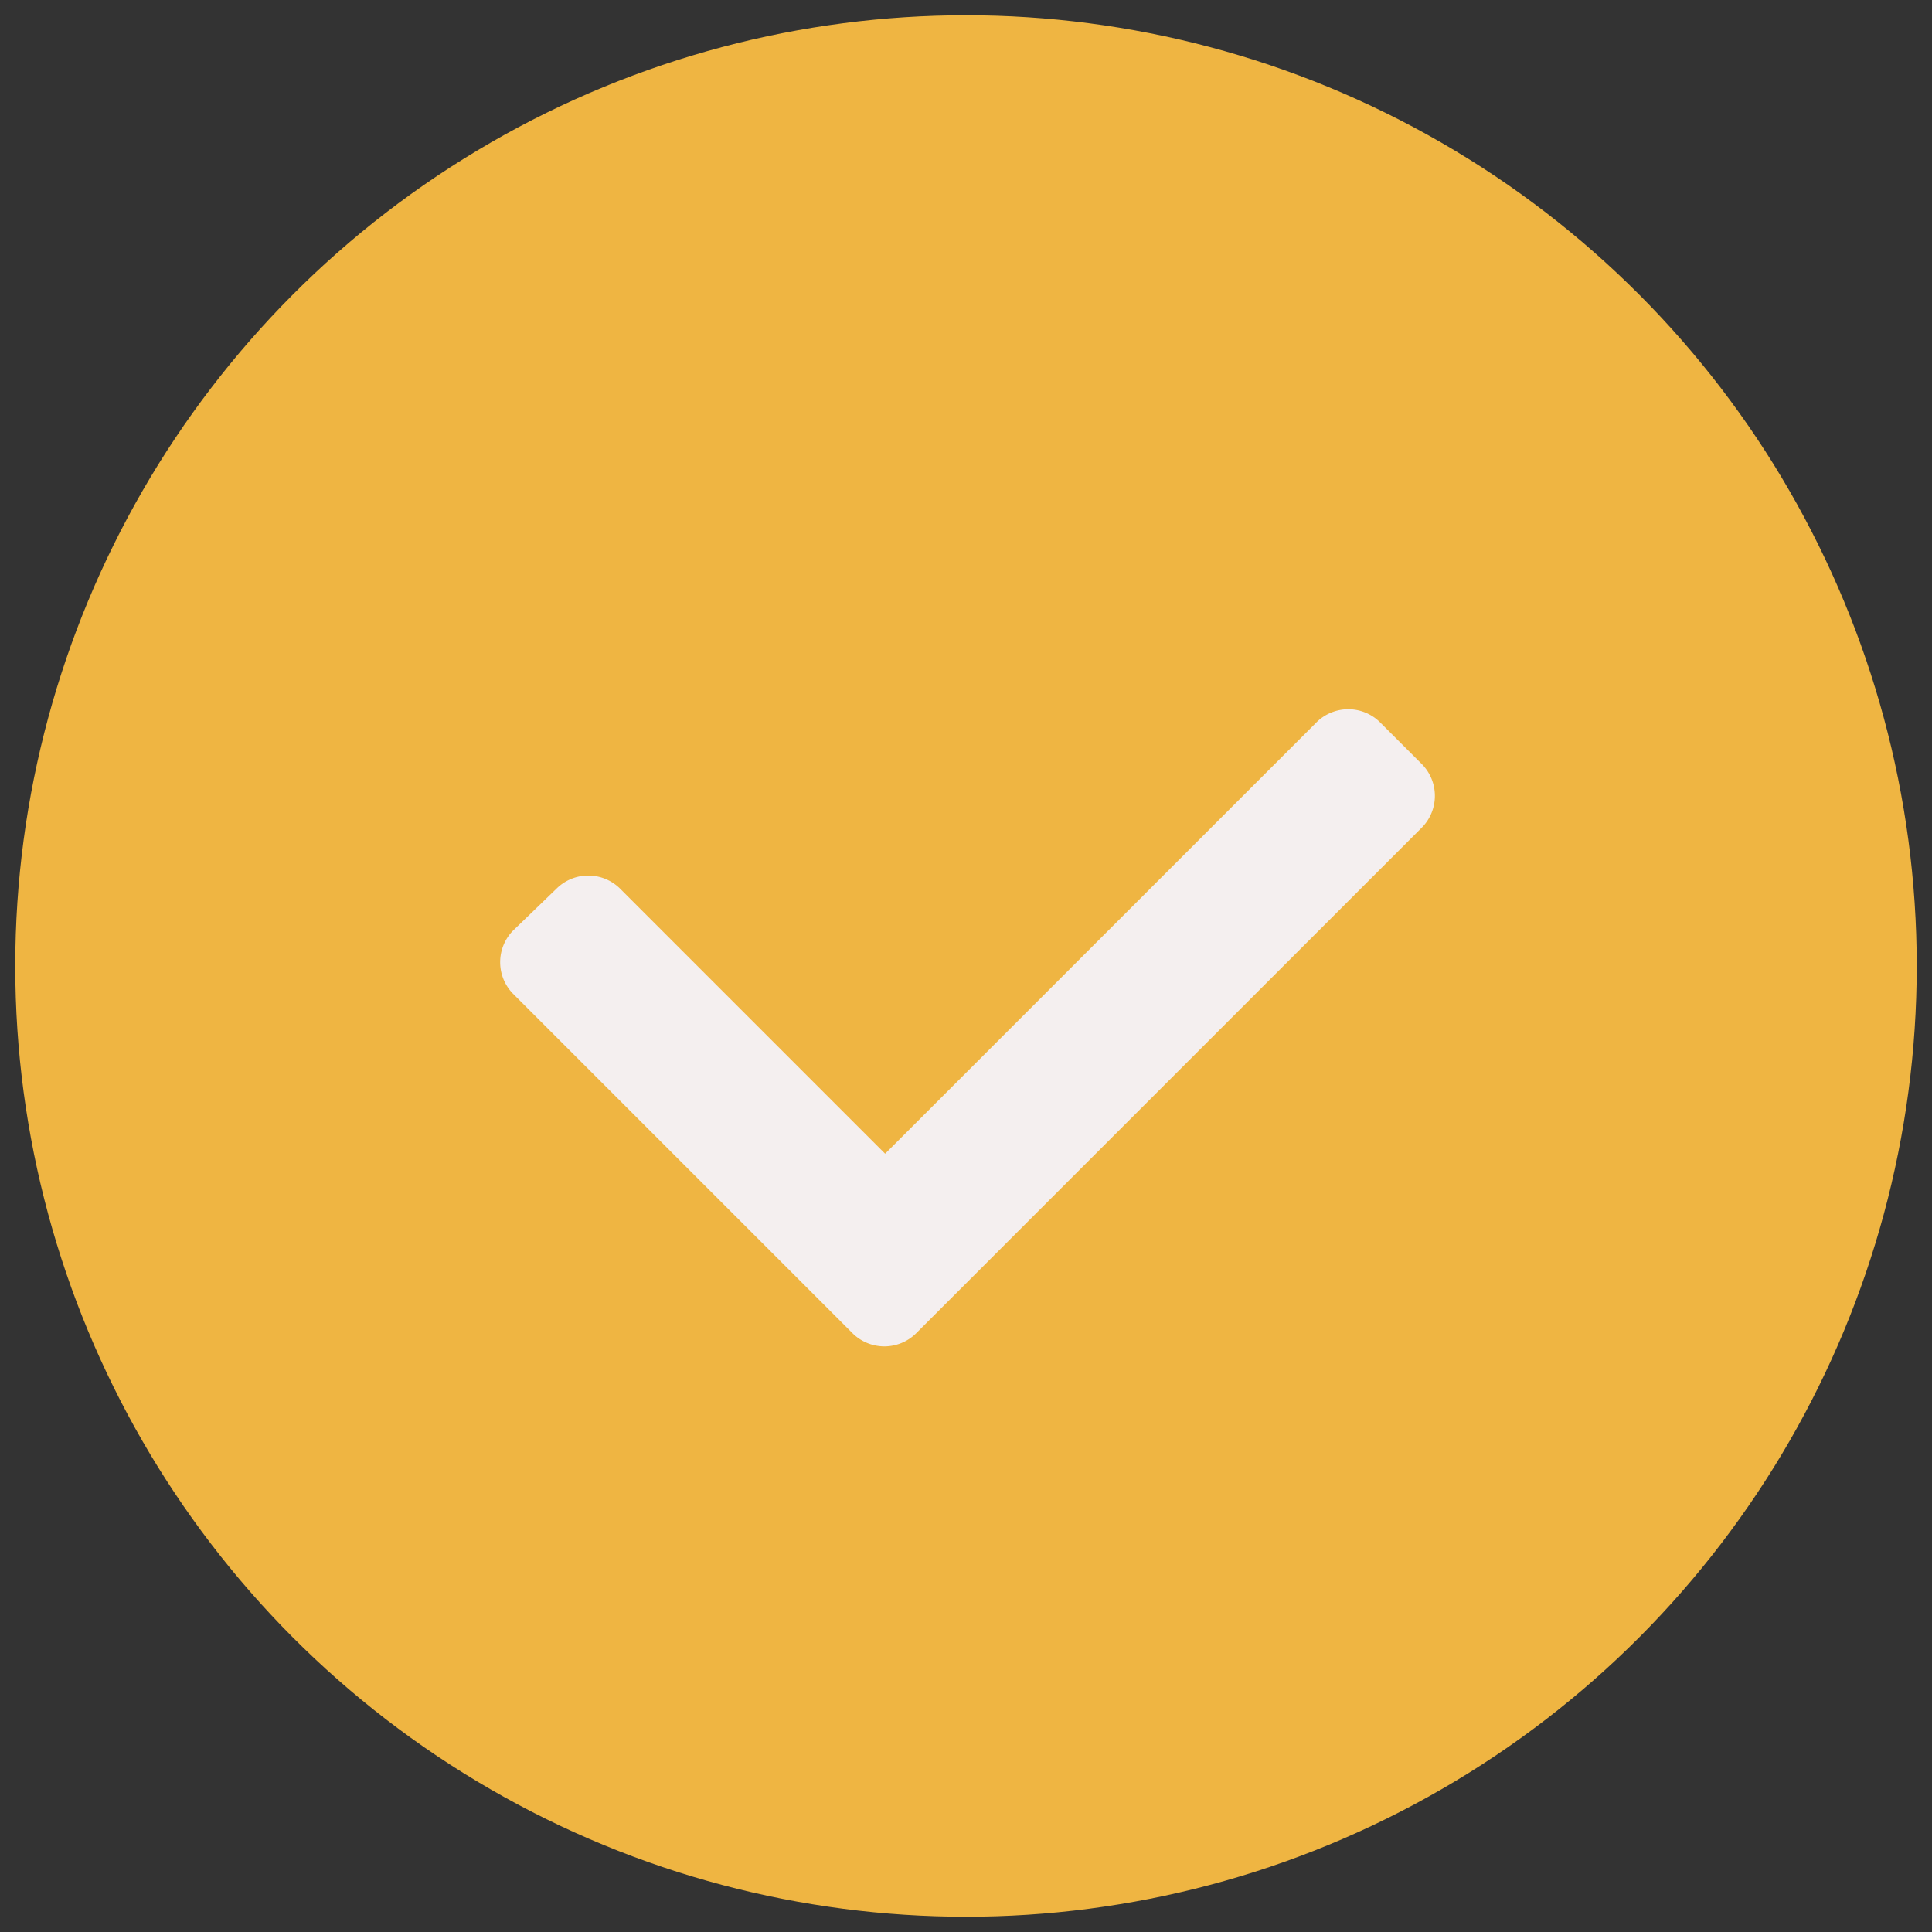 <svg id="confirm-icon" xmlns="http://www.w3.org/2000/svg" width="506.4" height="506.4" viewBox="0 0 506.4 506.4">
  <rect x="0" y="0" width="506.4" height="506.4" fill="#333333" stroke="none"/>
  <circle id="Elipse_1" data-name="Elipse 1" cx="249.2" cy="249.2" r="249.2" transform="translate(4 4)" fill="#efb542"/>
  <path id="Caminho_1" data-name="Caminho 1" d="M372.8,200.4l-11.2-11.2a11.838,11.838,0,0,0-16.4,0L232,302.4l-69.6-69.6a11.838,11.838,0,0,0-16.4,0L134.4,244a11.838,11.838,0,0,0,0,16.4l89.2,89.2a11.838,11.838,0,0,0,16.4,0h0l10.4-10.4.8-.8,43.153-43.153L372.8,216.8A11.835,11.835,0,0,0,372.8,200.4Z" fill="#f4efef"/>
  <path id="Caminho_2" data-name="Caminho 2" d="M253.2,506.4C113.6,506.4,0,392.8,0,253.2S113.6,0,253.2,0,506.4,113.6,506.4,253.2,392.8,506.4,253.2,506.4ZM253.2,8C118,8,8,118,8,253.2S118,498.4,253.2,498.4s245.2-110,245.2-245.2S388.4,8,253.2,8Z" fill="none"/>
  <path id="Caminho_3" data-name="Caminho 3" d="M231.6,357.2a17.19,17.19,0,0,1-11.2-4.4l-89.2-89.2a15.694,15.694,0,0,1,0-22L142.8,230c6-6,16.4-6,22,0l66.8,66.8L342,186.4a15.712,15.712,0,0,1,11.2-4.4,17.19,17.19,0,0,1,11.2,4.4l11.2,11.2h0a15.694,15.694,0,0,1,0,22L242.8,352.4A15.8,15.8,0,0,1,231.6,357.2ZM154,233.6a7.9,7.9,0,0,0-5.6,2.4l-11.6,11.6a7.993,7.993,0,0,0,0,10.8L226,347.6a7.993,7.993,0,0,0,10.8,0L369.6,214.8a7.993,7.993,0,0,0,0-10.8l-11.2-11.2a7.993,7.993,0,0,0-10.8,0L234.4,306a3.867,3.867,0,0,1-5.6,0l-69.6-69.6A5.829,5.829,0,0,0,154,233.6Z" fill="none"/>
</svg>
